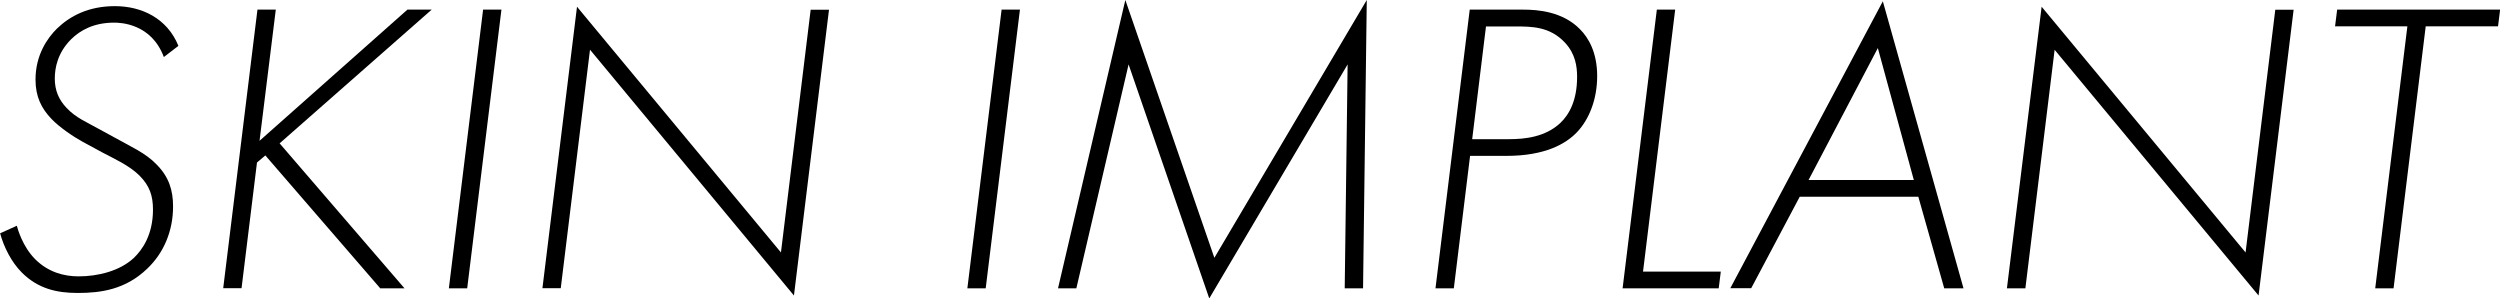 <?xml version="1.0" encoding="UTF-8"?>
<svg id="_レイヤー_1" data-name="レイヤー_1" xmlns="http://www.w3.org/2000/svg" viewBox="0 0 215.38 25.7">
  <path d="M14.11,4.9c-1.08-2.88-3.74-2.95-4.28-2.95-1.73,0-2.92.65-3.71,1.44-1.15,1.15-1.4,2.45-1.4,3.38,0,1.04.36,1.84,1.01,2.52.79.86,1.8,1.26,2.88,1.87l1.19.65c1.48.83,2.74,1.37,3.67,2.34,1.08,1.08,1.44,2.23,1.44,3.64,0,2.09-.79,4-2.23,5.36-1.87,1.8-4,2.09-5.98,2.09-1.8,0-3.42-.36-4.82-1.76-.9-.9-1.55-2.2-1.87-3.38l1.44-.65c.07.25.47,1.76,1.58,2.88,1.12,1.12,2.48,1.48,3.74,1.48,1.69,0,3.56-.47,4.75-1.58.72-.68,1.66-1.98,1.66-4.17,0-1.19-.29-2.05-1.15-2.92-.9-.9-2.23-1.48-3.24-2.02l-1.66-.9c-.79-.43-2.02-1.26-2.7-1.98-.86-.9-1.37-1.91-1.37-3.38,0-2.12,1.01-3.56,1.84-4.39,1.12-1.08,2.7-1.94,5-1.94s4.5,1.04,5.47,3.42l-1.26.97Z"/>
  <path d="M22.36,12.13L35.1.83h2.09l-13.1,11.52,10.76,12.49h-2.09l-9.9-11.45-.72.61-1.33,10.83h-1.58L22.18.83h1.58l-1.4,11.3Z"/>
  <path d="M43.2.83l-2.95,24.01h-1.58L41.62.83h1.58Z"/>
  <path d="M46.73,24.84L49.71.58l17.57,21.17,2.56-20.91h1.58l-3.02,24.62L50.83,4.28l-2.52,20.55h-1.58Z"/>
  <path d="M87.87.83l-2.95,24.01h-1.58l2.95-24.01h1.58Z"/>
  <path d="M91.15,24.84L96.95,0l7.67,22.21L117.75,0l-.32,24.84h-1.58l.25-19.29-11.92,20.16-6.95-20.16-4.5,19.29h-1.58Z"/>
  <path d="M126.65,13.43l-1.4,11.41h-1.58l2.95-24.01h4.64c1.15,0,3.35.14,4.86,1.69.72.72,1.48,1.98,1.48,4.03s-.72,3.78-1.76,4.86c-.94.97-2.7,2.02-6.08,2.02h-3.1ZM126.83,11.99h3.17c1.37,0,3.13-.18,4.43-1.4.76-.72,1.44-1.94,1.44-3.96,0-.9-.14-1.98-1.04-2.95-1.3-1.4-2.88-1.4-4.25-1.4h-2.56l-1.19,9.72Z"/>
  <path d="M144.32.83l-2.77,22.57h6.7l-.18,1.44h-8.28l2.95-24.01h1.58Z"/>
  <path d="M165.27,16.95h-10.22l-4.18,7.88h-1.8L162.21.11l6.95,24.73h-1.66l-2.23-7.88ZM164.88,15.51l-3.1-11.37-5.97,11.37h9.07Z"/>
  <path d="M172.9,24.84l2.99-24.26,17.57,21.17,2.56-20.91h1.58l-3.02,24.62-17.57-21.17-2.52,20.55h-1.58Z"/>
  <path d="M208.98,2.27l-2.77,22.57h-1.58l2.77-22.57h-6.23l.18-1.44h14.04l-.18,1.44h-6.23Z"/>
</svg>